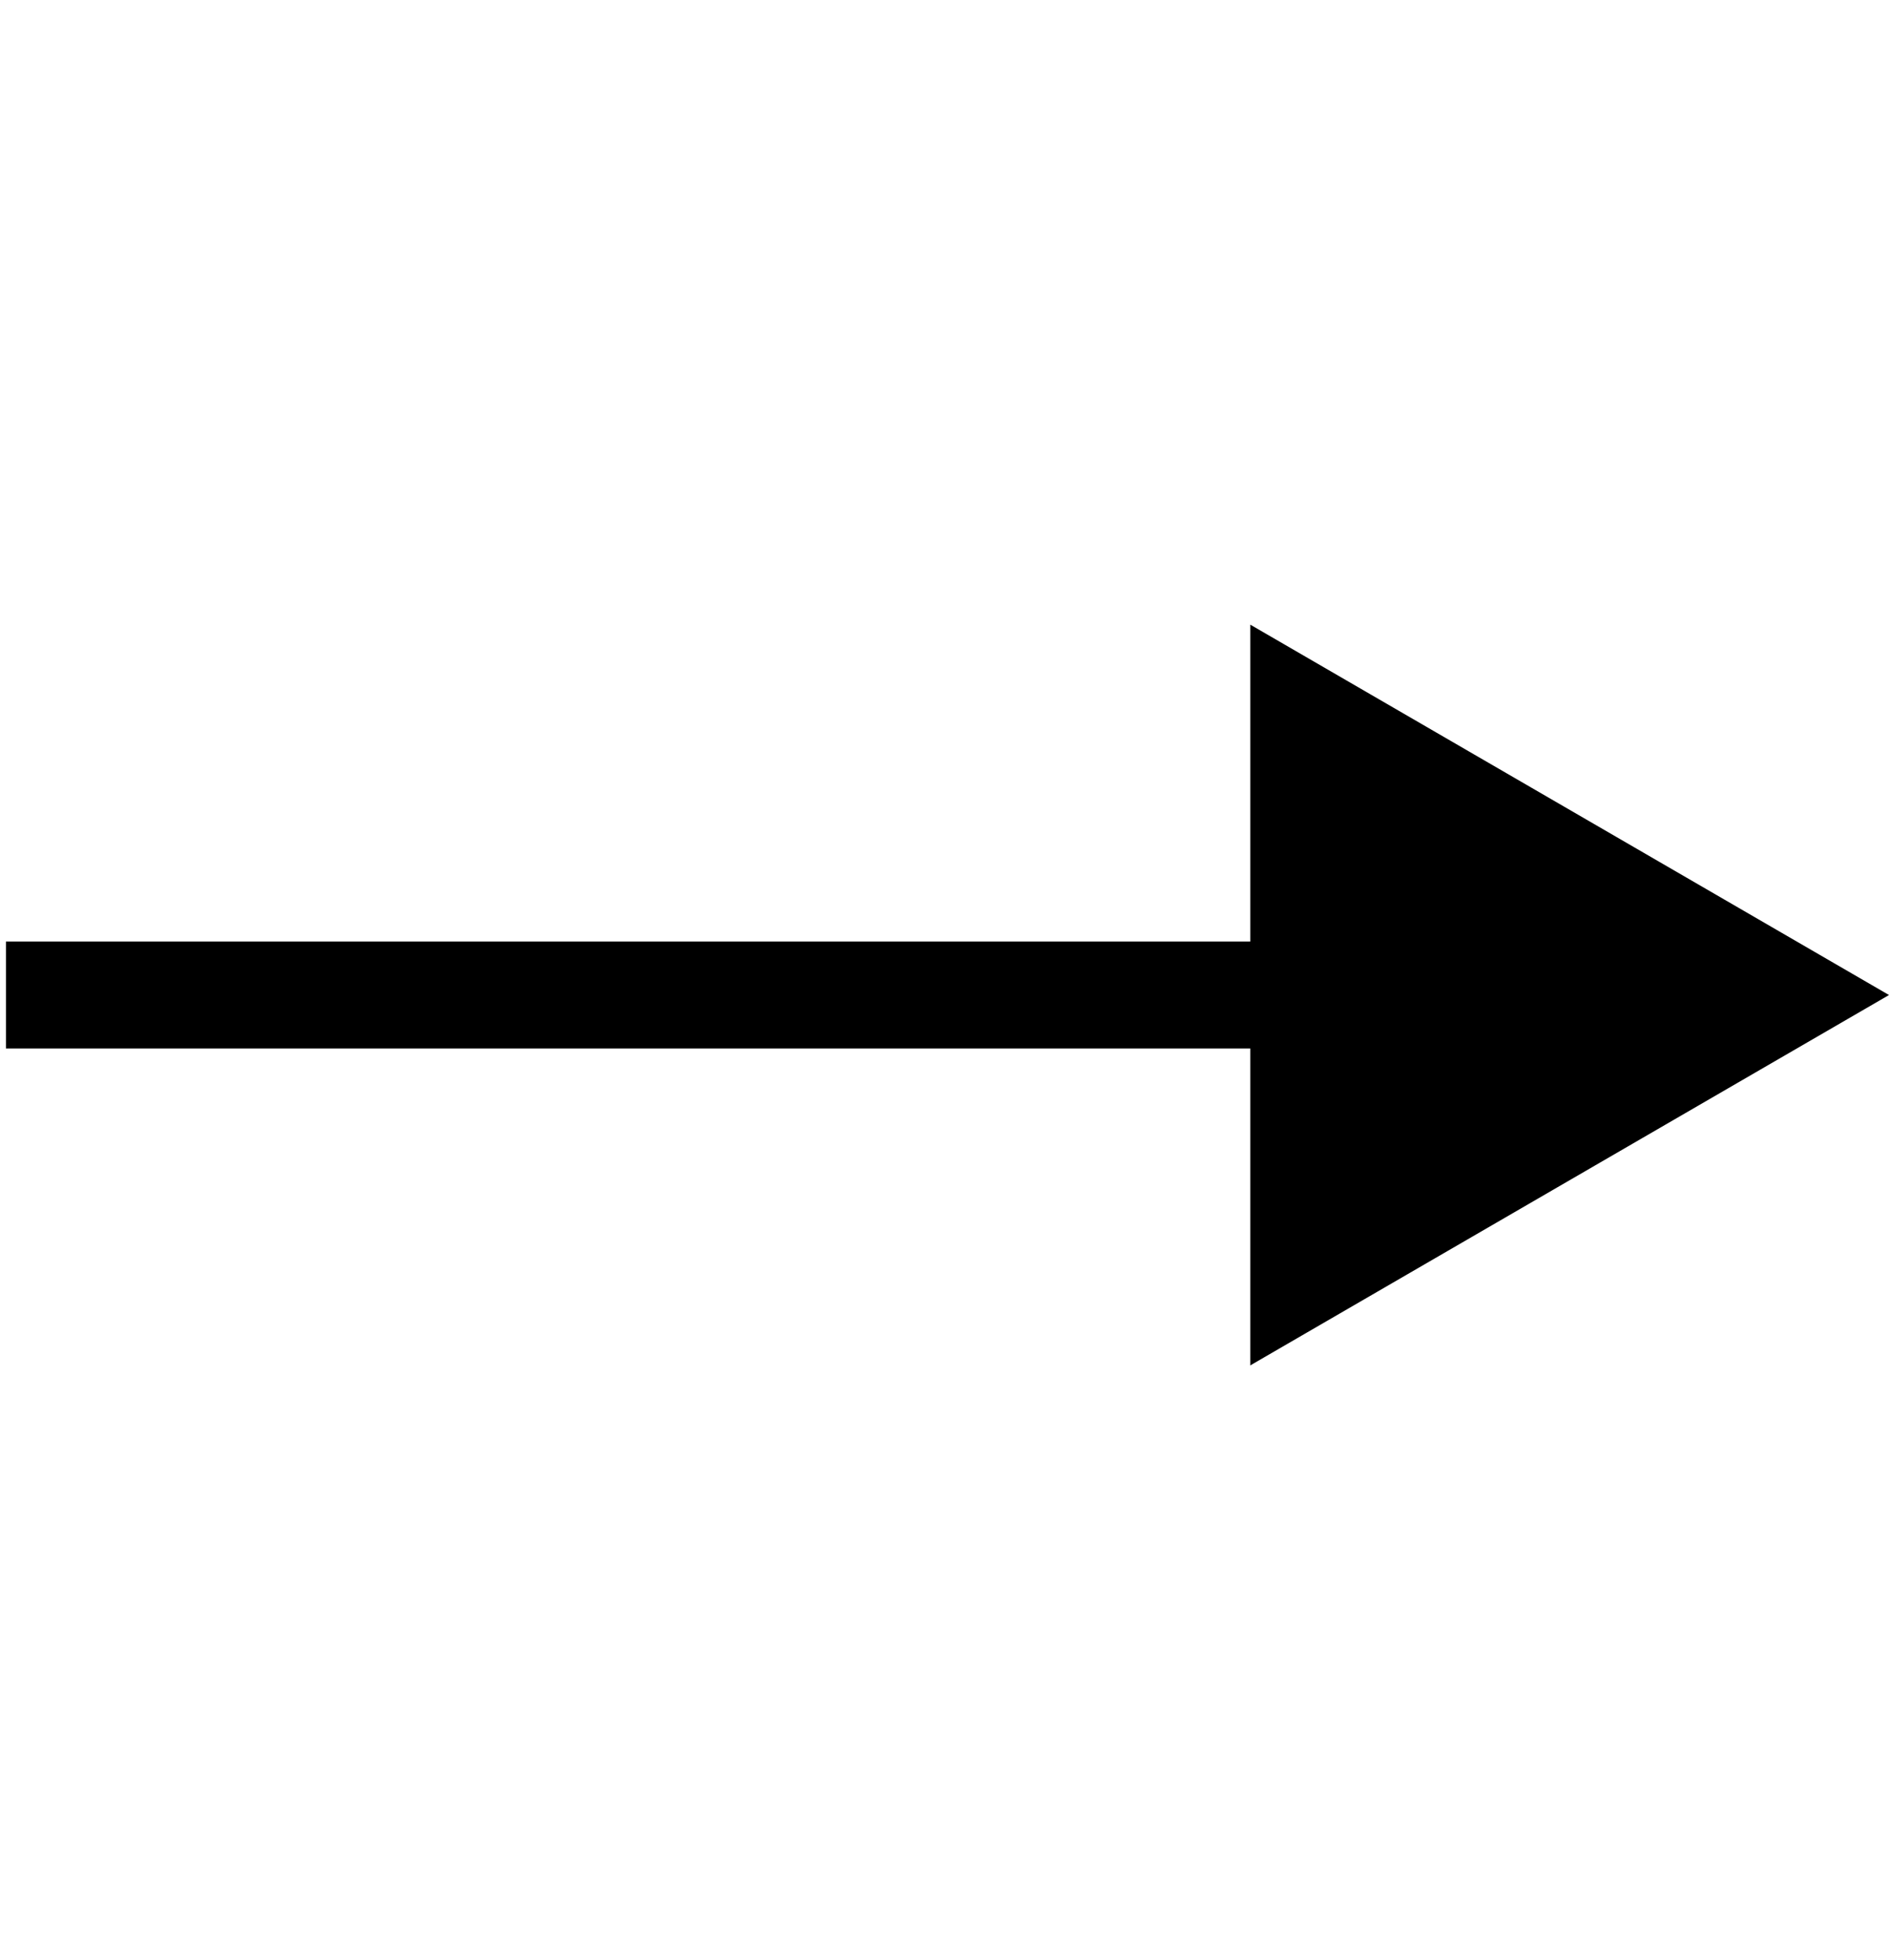 <?xml version="1.0" encoding="UTF-8" standalone="no"?><!-- Generator: Gravit.io --><svg xmlns="http://www.w3.org/2000/svg" xmlns:xlink="http://www.w3.org/1999/xlink" style="isolation:isolate" viewBox="869.333 699.333 53 55" width="53pt" height="55pt"><rect x="869.333" y="699.333" width="53" height="55" fill="#808080" stroke="none"/><defs><clipPath id="_clipPath_vVWGWxOwKiSm0iCTw8a9cxEKHdeEG0jD"><rect x="869.333" y="699.333" width="53" height="55"/></clipPath></defs><g clip-path="url(#_clipPath_vVWGWxOwKiSm0iCTw8a9cxEKHdeEG0jD)"><rect x="869.333" y="699.333" width="53" height="55" transform="matrix(1,0,0,1,0,0)" fill="rgb(255,255,255)"/><g><line x1="871" y1="727.251" x2="907.399" y2="727.251" vector-effect="non-scaling-stroke" stroke-width="3" stroke="rgb(0,0,0)" stroke-linejoin="miter" stroke-linecap="square" stroke-miterlimit="3"/><polygon points="922.333,727.251,904.412,737.643,904.412,716.859" fill="rgb(0,0,0)"/></g></g></svg>